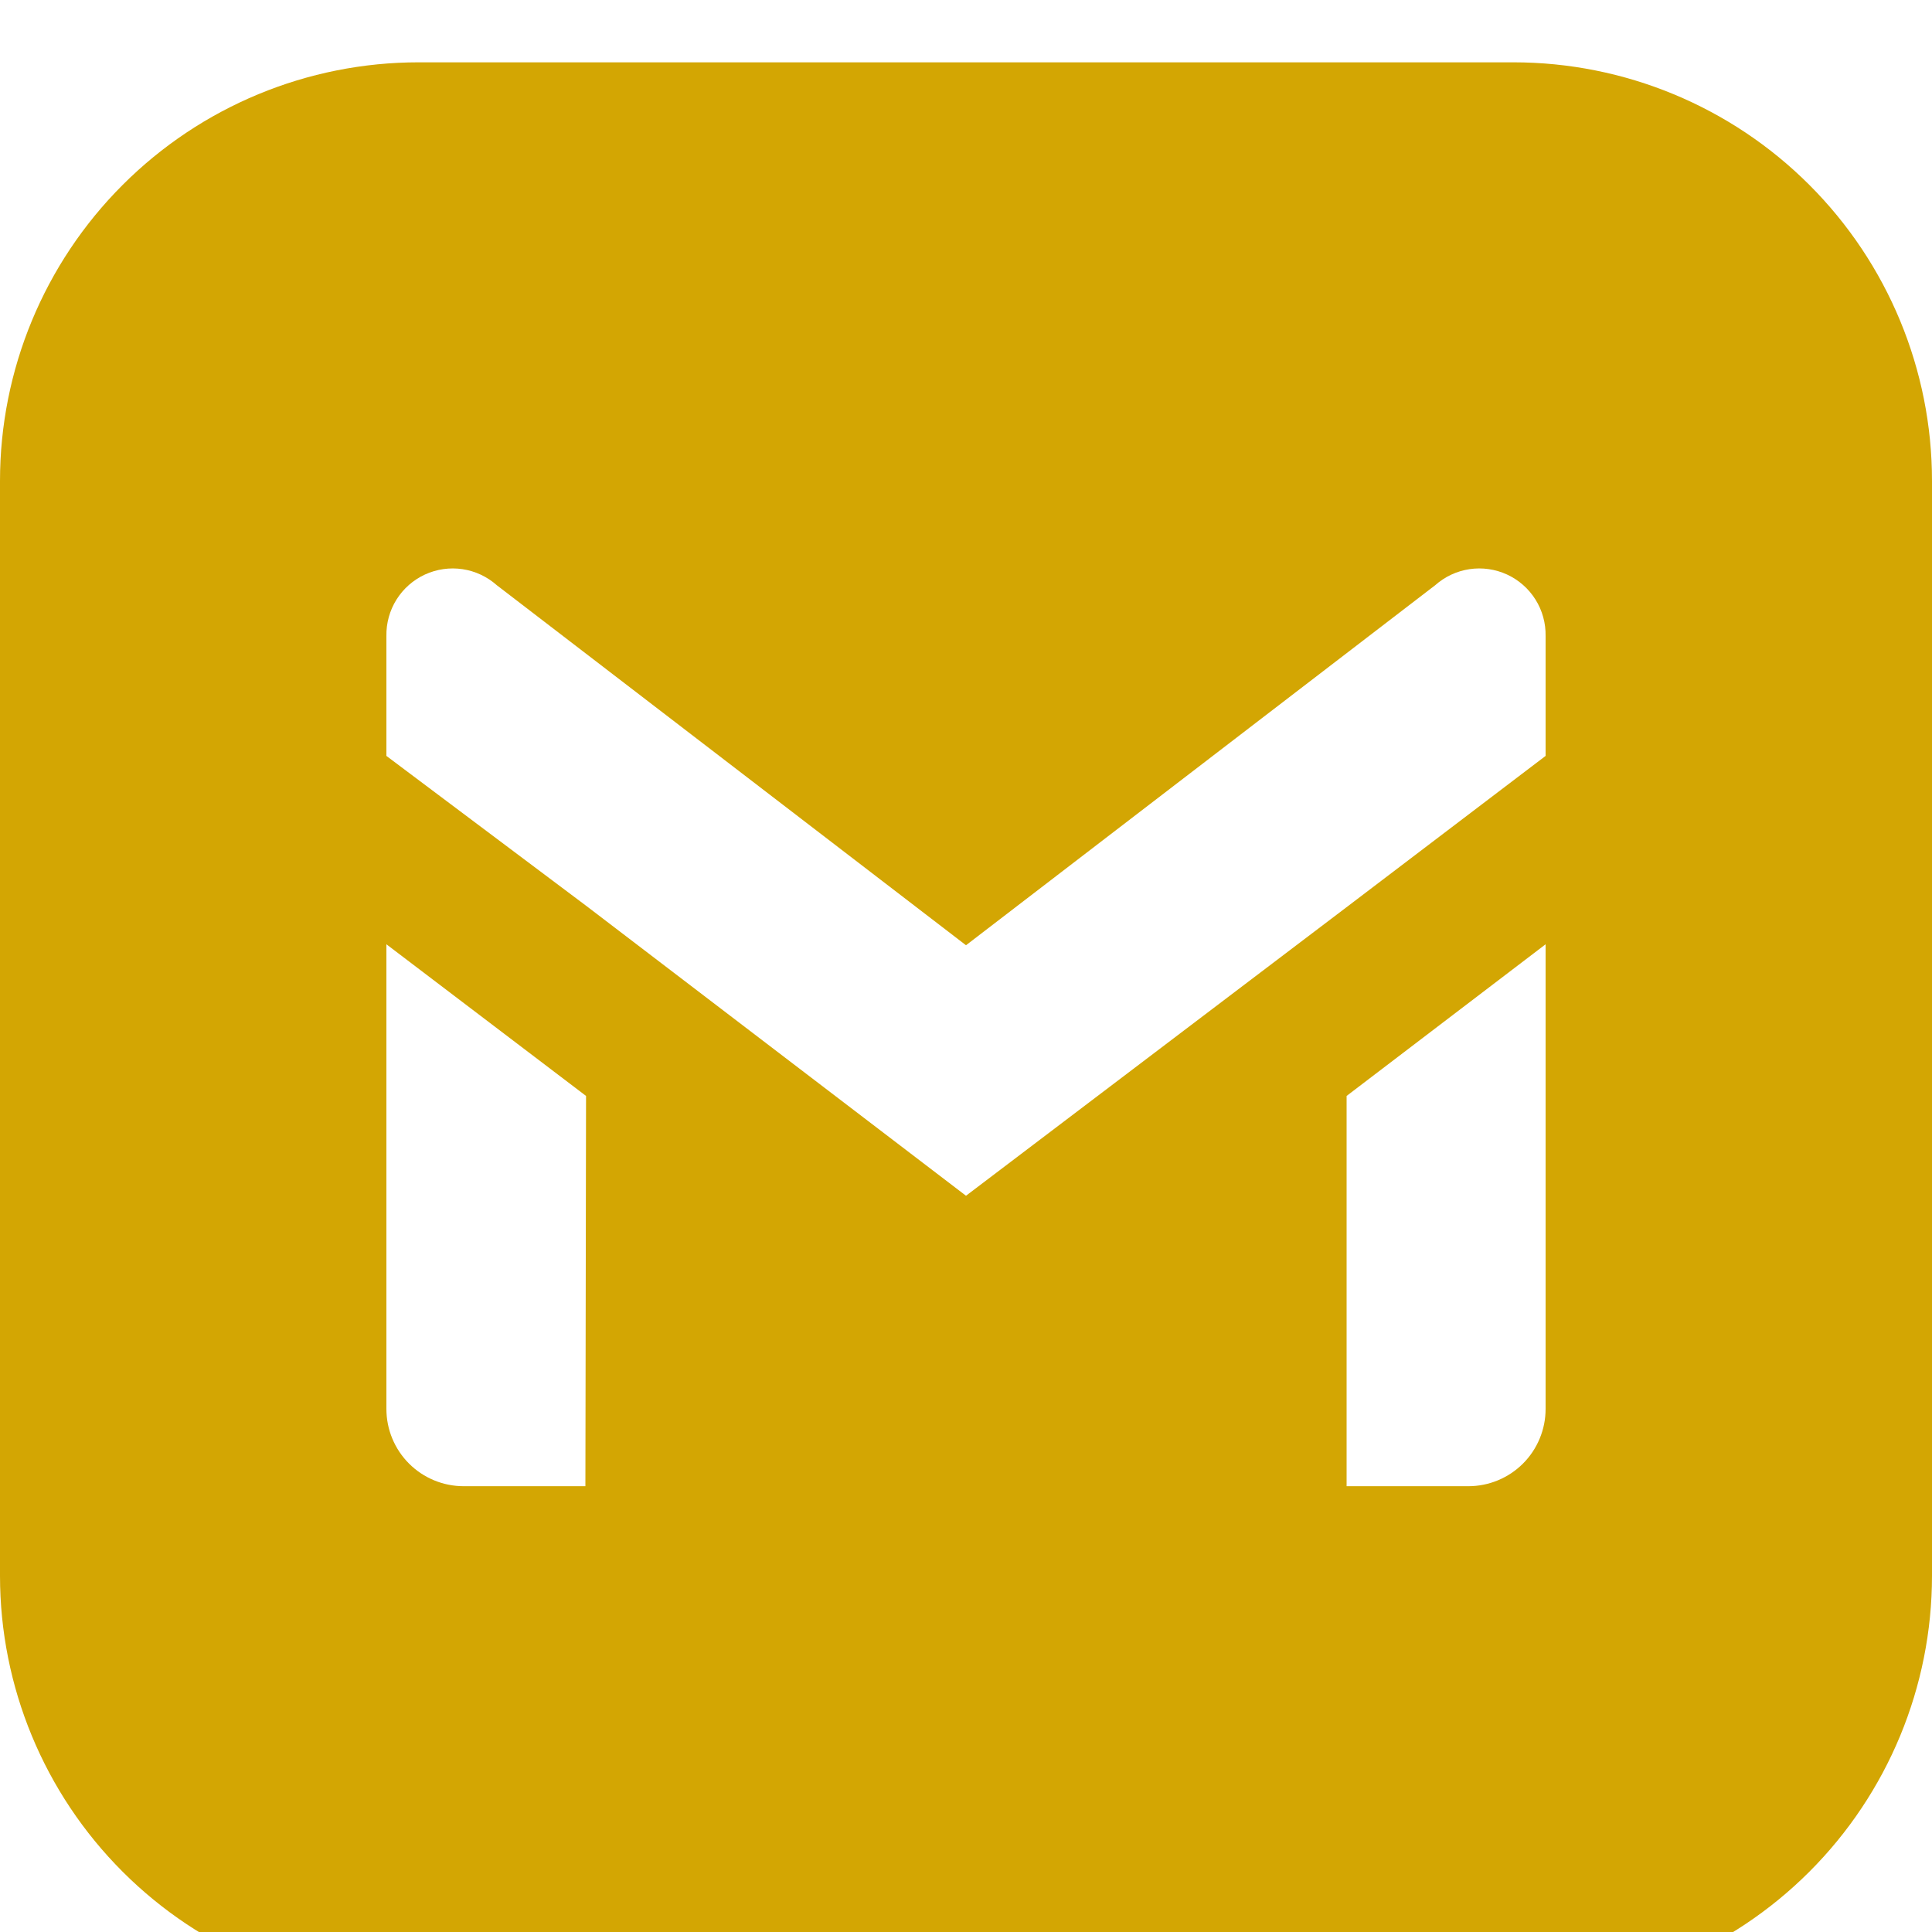 <svg width="62" height="62" viewBox="0 0 62 62" fill="none" xmlns="http://www.w3.org/2000/svg" xmlns:xlink="http://www.w3.org/1999/xlink">
<g filter="url(#filter68_908)">
<path d="M48.567,0L13.433,0C9.871,0 6.454,1.415 3.935,3.935C1.415,6.454 0,9.871 0,13.433L0,48.567C0,52.129 1.415,55.546 3.935,58.065C6.454,60.585 9.871,62 13.433,62L48.567,62C52.129,62 55.546,60.585 58.065,58.065C60.585,55.546 62,52.129 62,48.567L62,13.433C62,9.871 60.585,6.454 58.065,3.935C55.546,1.415 52.129,0 48.567,0ZM18.786,45.694L14.88,45.694C14.222,45.694 13.591,45.433 13.126,44.968C12.661,44.503 12.4,43.872 12.4,43.214L12.4,28.303L18.807,33.17L18.786,45.694ZM49.6,43.214C49.6,43.872 49.339,44.503 48.874,44.968C48.409,45.433 47.778,45.694 47.12,45.694L43.214,45.694L43.214,33.17L49.6,28.303L49.6,43.214ZM49.6,22.258L43.183,27.135L31,36.373L18.817,27.073L12.4,22.258L12.4,18.414C12.392,18 12.504,17.592 12.724,17.241C12.944,16.89 13.261,16.611 13.638,16.437C14.014,16.264 14.433,16.204 14.842,16.265C15.252,16.326 15.635,16.506 15.944,16.781L31,28.334L46.056,16.781C46.365,16.506 46.748,16.326 47.158,16.265C47.567,16.204 47.986,16.264 48.362,16.437C48.739,16.611 49.056,16.89 49.276,17.241C49.496,17.592 49.608,18 49.6,18.414L49.6,22.258Z" fill="#D3A603"/>
</g>
<defs>
<filter id="filter68_908" x="-2.9" y="-2.9" width="36.8" height="36.8" filterUnits="userSpaceOnUse" color-interpolation-filters="sRGB">
<feFlood flood-opacity="0" result="BackgroundImageFix"/>
<feColorMatrix in="SourceAlpha" type="matrix" values="0 0 0 0 0 0 0 0 0 0 0 0 0 0 0 0 0 0 127 0" result="hardAlpha"/>
<feMorphology radius="0" operator="dilate" in="SourceAlpha" result="0dropshadow"/>
<feOffset dx="0" dy="2"/>
<feGaussianBlur stdDeviation="1.45"/>
<feComposite in2="hardAlpha" operator="out"/>
<feColorMatrix type="matrix" values="0 0 0 0 0 0 0 0 0 0 0 0 0 0 0 0 0 0 0.19 0"/>
<feBlend mode="normal" in2="BackgroundImageFix" result="0dropshadow"/>
<feBlend mode="normal" in="SourceGraphic" in2="0dropshadow" result="shape"/>
</filter>
</defs>
</svg>
